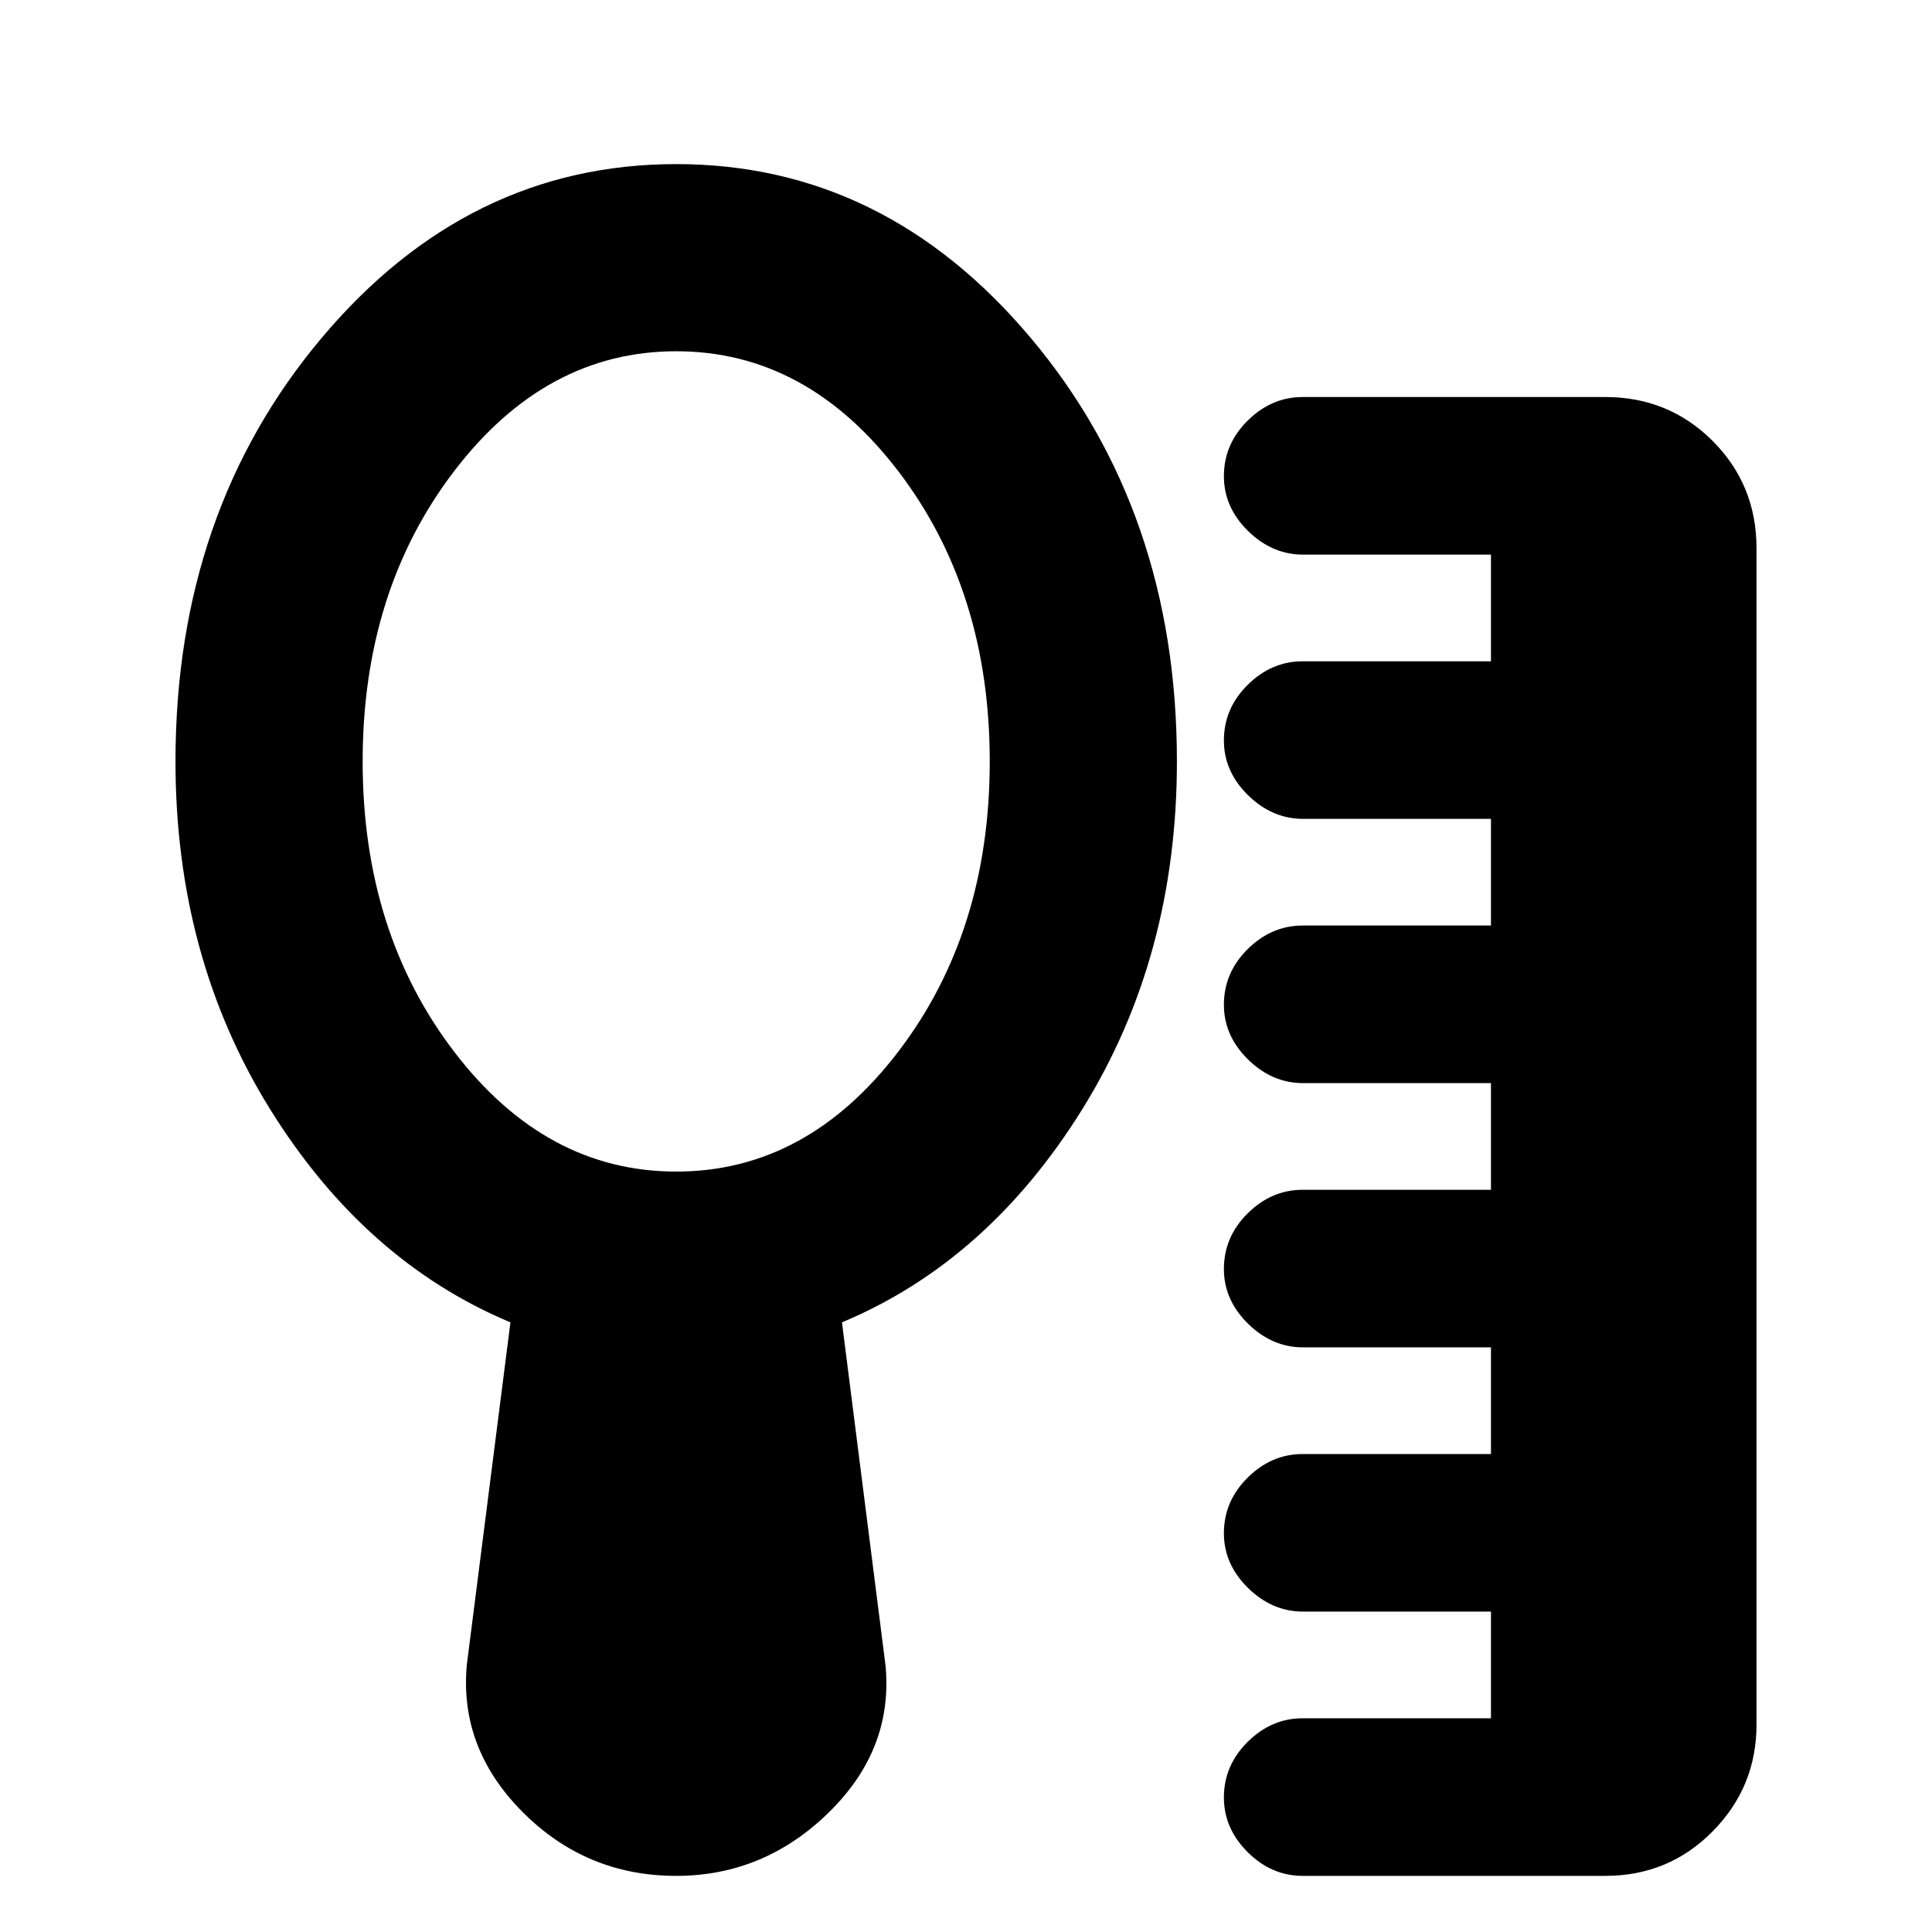 <svg xmlns="http://www.w3.org/2000/svg" height="20" viewBox="0 -960 960 960" width="20"><path d="M647.3-27.89q-15.49 0-27.32-11.77t-11.83-27.17q0-15.97 11.83-27.67 11.83-11.7 27.32-11.7h93.55v-53h-93.28q-15.46 0-27.44-11.76-11.98-11.77-11.98-27.18 0-15.97 11.83-27.66 11.83-11.7 27.32-11.7h93.55v-53h-93.28q-15.46 0-27.44-11.77t-11.98-27.17q0-15.97 11.83-27.67 11.83-11.69 27.32-11.69h93.55v-53h-93.28q-15.46 0-27.44-11.77t-11.98-27.18q0-15.97 11.83-27.66 11.83-11.7 27.32-11.7h93.55v-53h-93.28q-15.46 0-27.44-11.77t-11.98-27.17q0-15.97 11.83-27.67 11.83-11.69 27.32-11.69h93.55v-53h-93.28q-15.46 0-27.44-11.77t-11.98-27.18q0-15.97 11.83-27.66 11.83-11.7 27.32-11.7h150.35q31.53 0 53.34 21.81 21.81 21.82 21.81 53.34v584.53q0 30.96-21.81 53.05-21.81 22.1-53.34 22.1H647.3ZM336-377.85q64.78 0 110.29-59.51 45.51-59.51 45.51-144.29t-45.51-144.3Q400.78-785.46 336-785.46t-110.29 59.51q-45.51 59.52-45.51 144.3t45.51 144.29q45.51 59.51 110.29 59.51Zm0 349.96q-44.78 0-76.39-31.8Q228-91.5 232-133.09l21.63-169.84q-72.5-30.33-119.47-105.99Q87.2-484.59 87.2-581.65q0-124.09 72.64-210.45 72.64-86.36 176.16-86.36t176.16 86.36q72.64 86.36 72.64 210.45 0 97.06-46.96 172.73-46.97 75.66-119.47 105.99L440-132.52q4 41.59-28.17 73.11Q379.65-27.89 336-27.89Z"/></svg>